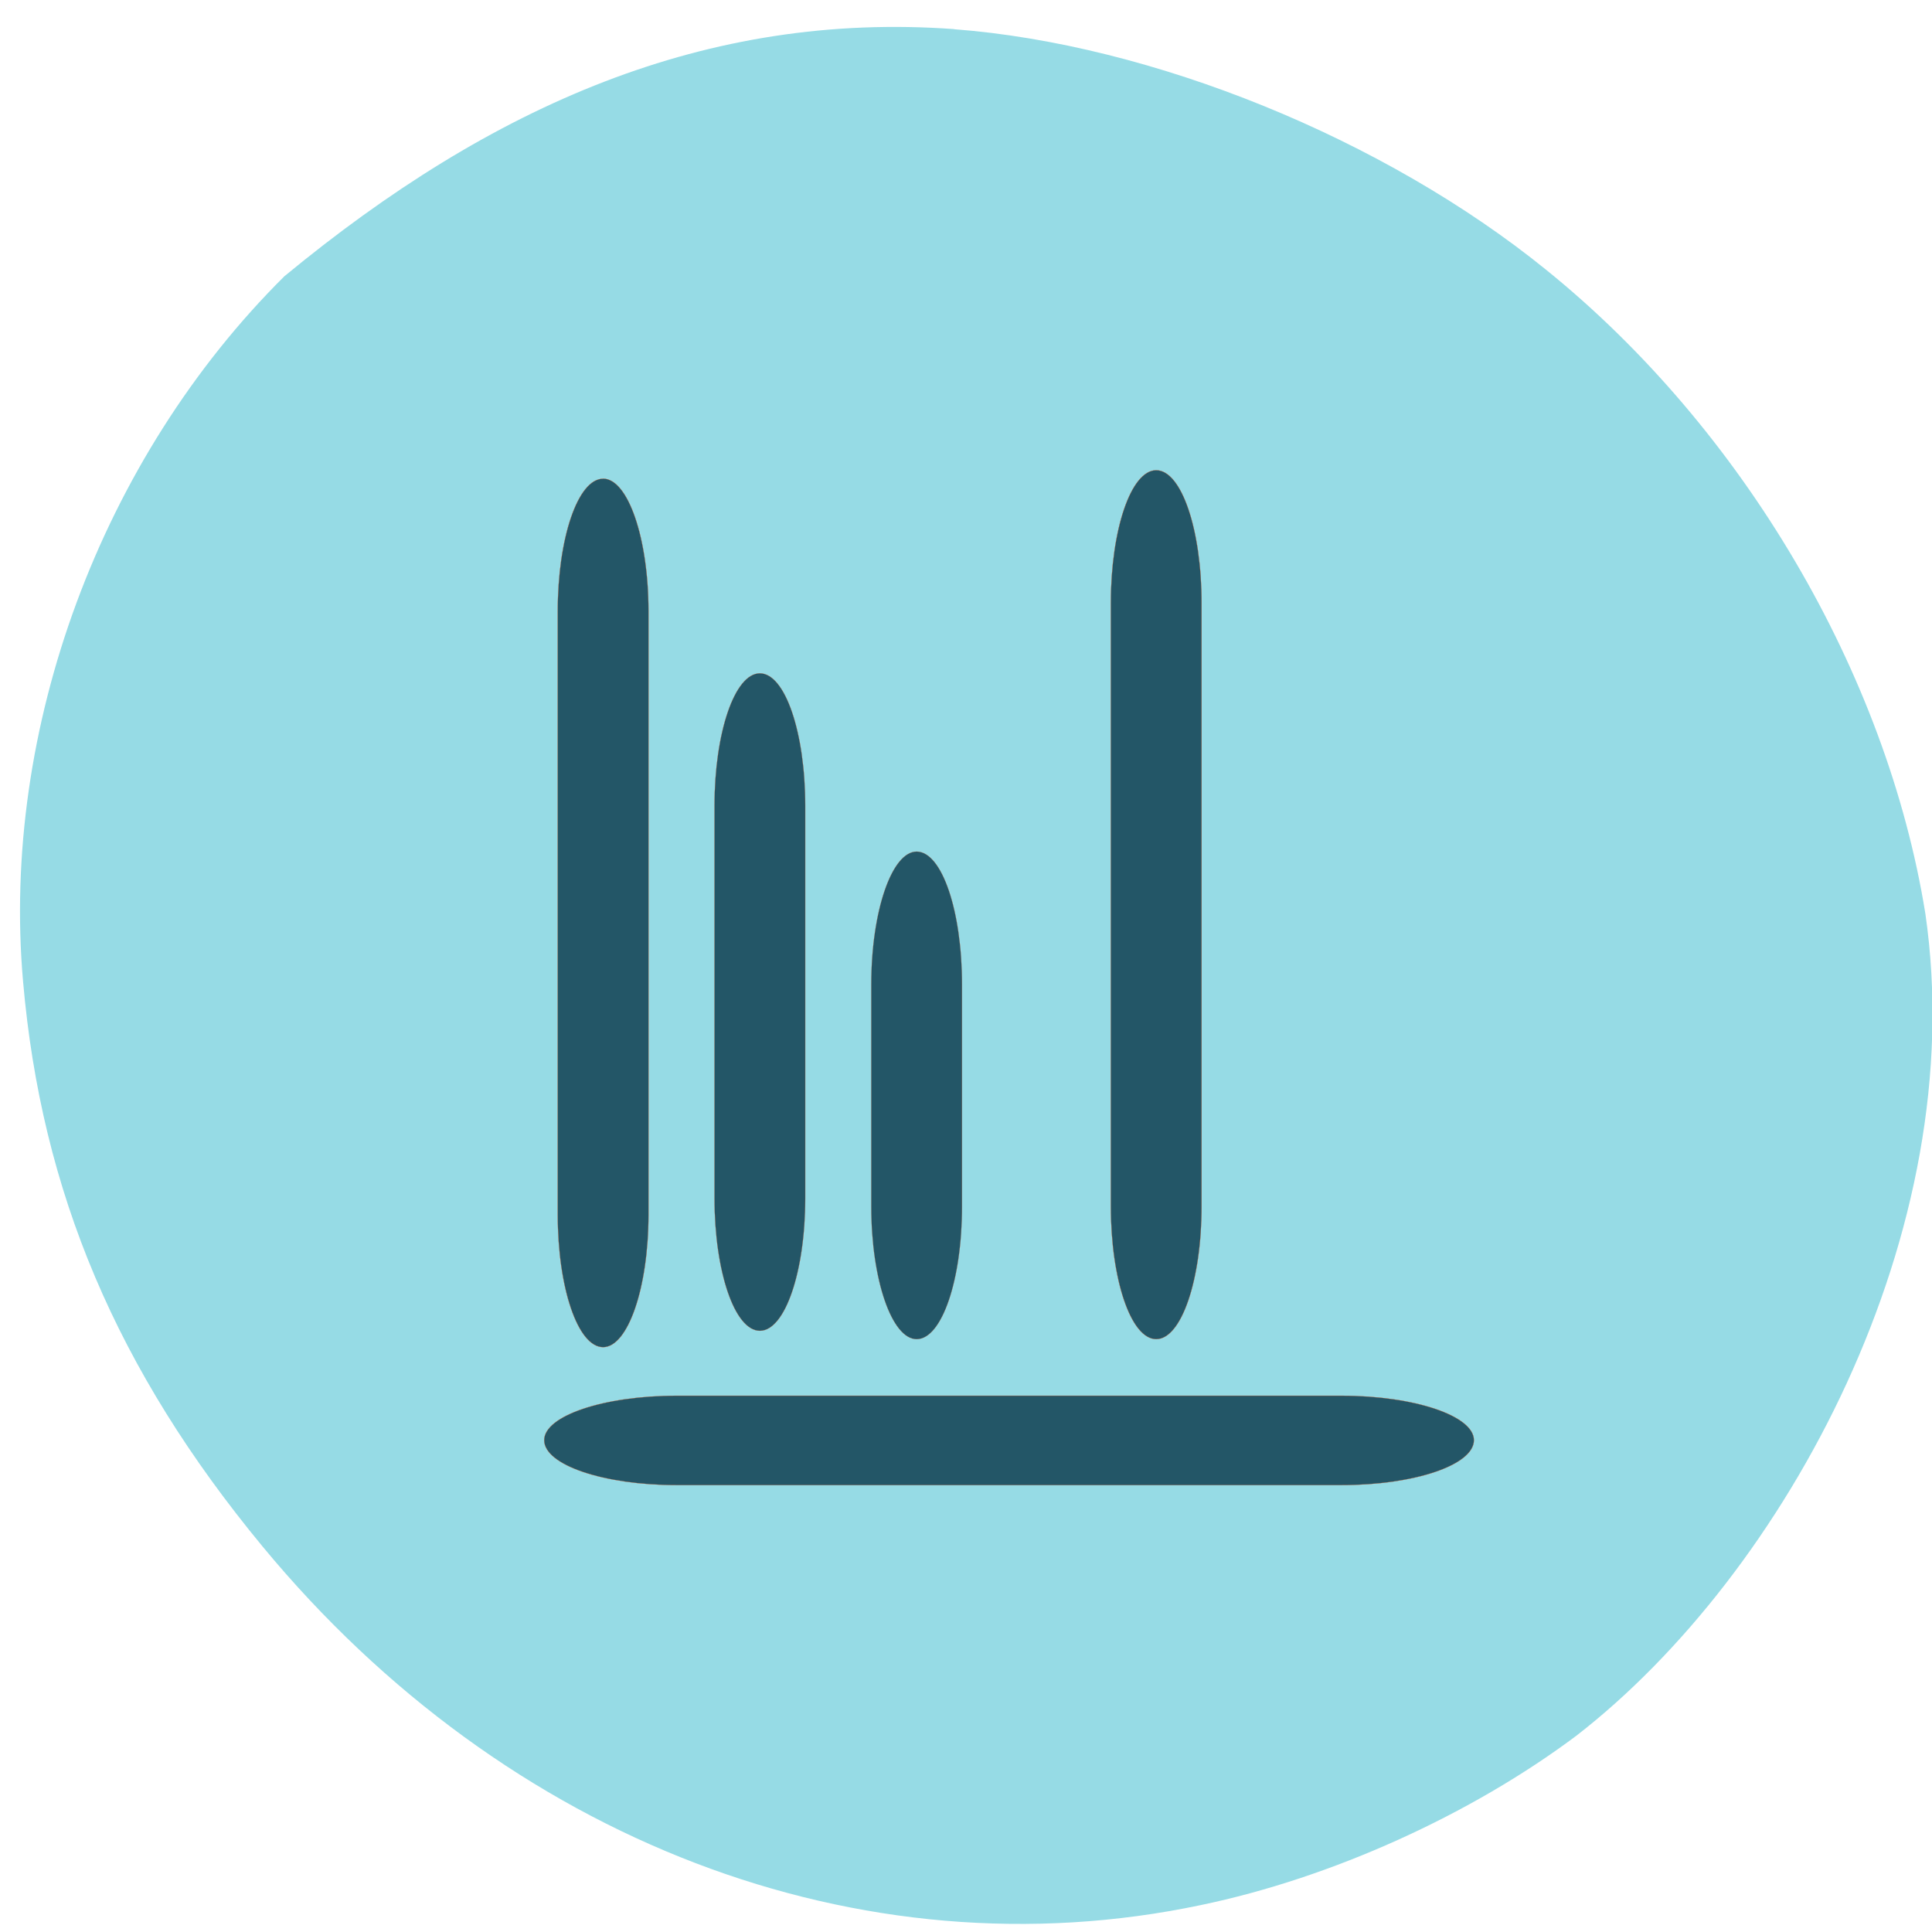 <svg xmlns="http://www.w3.org/2000/svg" viewBox="0 0 16 16"><path d="m 7.902 0.242 c 1.641 0.125 3.562 0.906 4.902 1.992 c 1.629 1.316 2.82 3.34 3.141 5.332 c 0.383 2.637 -1.156 5.465 -2.891 6.809 c -0.871 0.652 -2.023 1.176 -3.109 1.402 c -2.816 0.594 -5.754 -0.531 -7.77 -2.969 c -1.207 -1.461 -1.832 -2.934 -1.984 -4.68 c -0.184 -2.09 0.645 -4.332 2.164 -5.84 c 1.723 -1.422 3.5 -2.195 5.547 -2.047" fill="#96dbe5"/><g fill="#235667" stroke="#ff4500"><g transform="scale(0.062)"><g stroke-width="0.025"><path d="m 80.56 63.938 c 3.313 0 6.06 7.938 6.06 17.688 v 80.63 c 0 9.75 -2.75 17.688 -6.06 17.688 c -3.375 0 -6.06 -7.938 -6.06 -17.688 v -80.62 c 0 -9.75 2.688 -17.688 6.06 -17.688"/><path d="m 154.44 62.813 c 3.375 0 6.06 7.938 6.06 17.75 v 80.56 c 0 9.813 -2.688 17.75 -6.06 17.75 c -3.375 0 -6.06 -7.938 -6.06 -17.75 v -80.56 c 0 -9.813 2.688 -17.75 6.06 -17.75"/></g><path d="m 101.5 89.94 c 3.375 0 6.06 7.938 6.06 17.688 v 52.44 c 0 9.75 -2.688 17.688 -6.06 17.688 c -3.375 0 -6.06 -7.938 -6.06 -17.688 v -52.44 c 0 -9.75 2.688 -17.688 6.06 -17.688" stroke-width="0.021"/><path d="m 122.44 113.75 c 3.375 0 6.06 7.938 6.06 17.75 v 29.688 c 0 9.75 -2.688 17.688 -6.06 17.688 c -3.313 0 -6.06 -7.938 -6.06 -17.688 v -29.688 c 0 -9.813 2.75 -17.75 6.06 -17.75" stroke-width="0.018"/></g><path d="m -192.37 72.69 c 3.25 0 5.938 7.938 5.938 17.688 v 88.81 c 0 9.75 -2.688 17.688 -5.938 17.688 c -3.313 0 -6 -7.938 -6 -17.688 v -88.81 c 0 -9.75 2.688 -17.688 6 -17.688" transform="matrix(0 -0.062 0.062 0 0 0)" stroke-width="0.025"/></g></svg>
